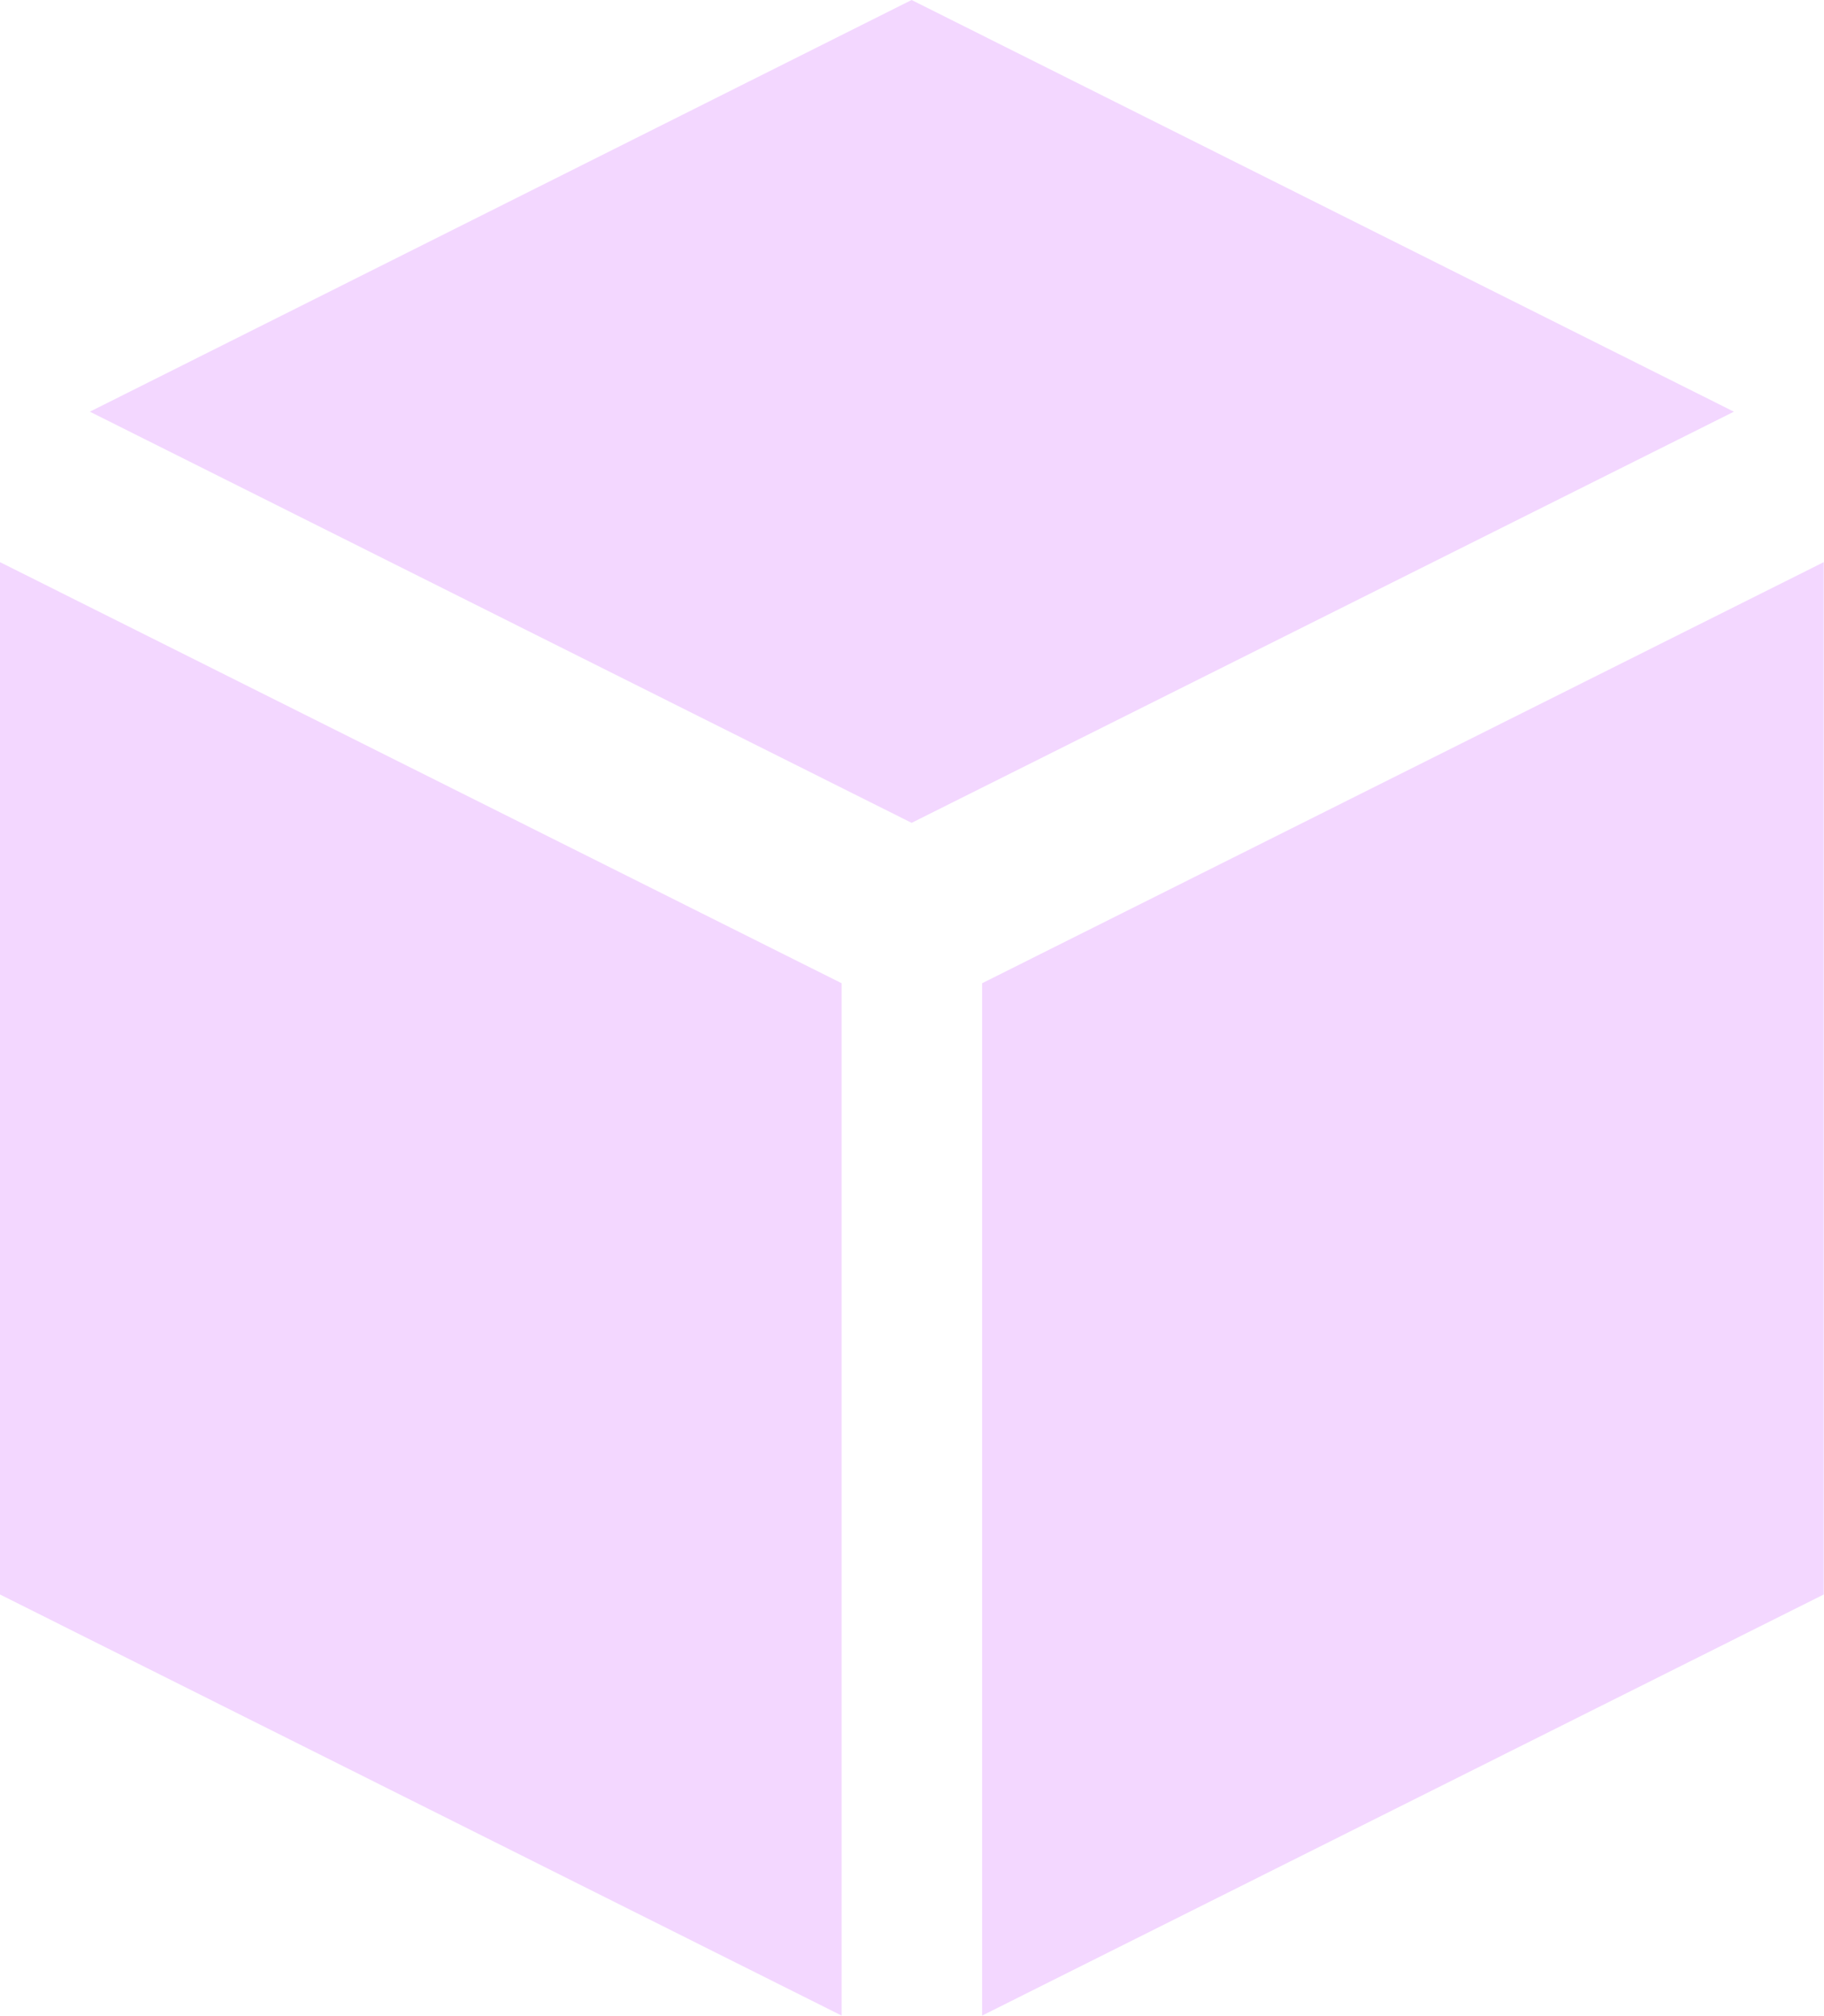 <svg width="34.915" height="38.587" viewBox="0 0 34.915 38.587" fill="none" xmlns="http://www.w3.org/2000/svg" xmlns:xlink="http://www.w3.org/1999/xlink">
	<desc>
			Created with Pixso.
	</desc>
	<defs/>
	<path id="Logo" d="M17.45 0L33.19 7.88L17.45 15.75L1.72 7.88L17.45 0ZM0 30.52L0 10.76L16.11 18.82L16.11 38.58L0 30.52ZM18.8 18.82L34.91 10.76L34.91 30.52L18.8 38.58L18.8 18.82Z" fill="#F3D7FF" fill-opacity="1" fill-rule="nonzero"/>
</svg>

